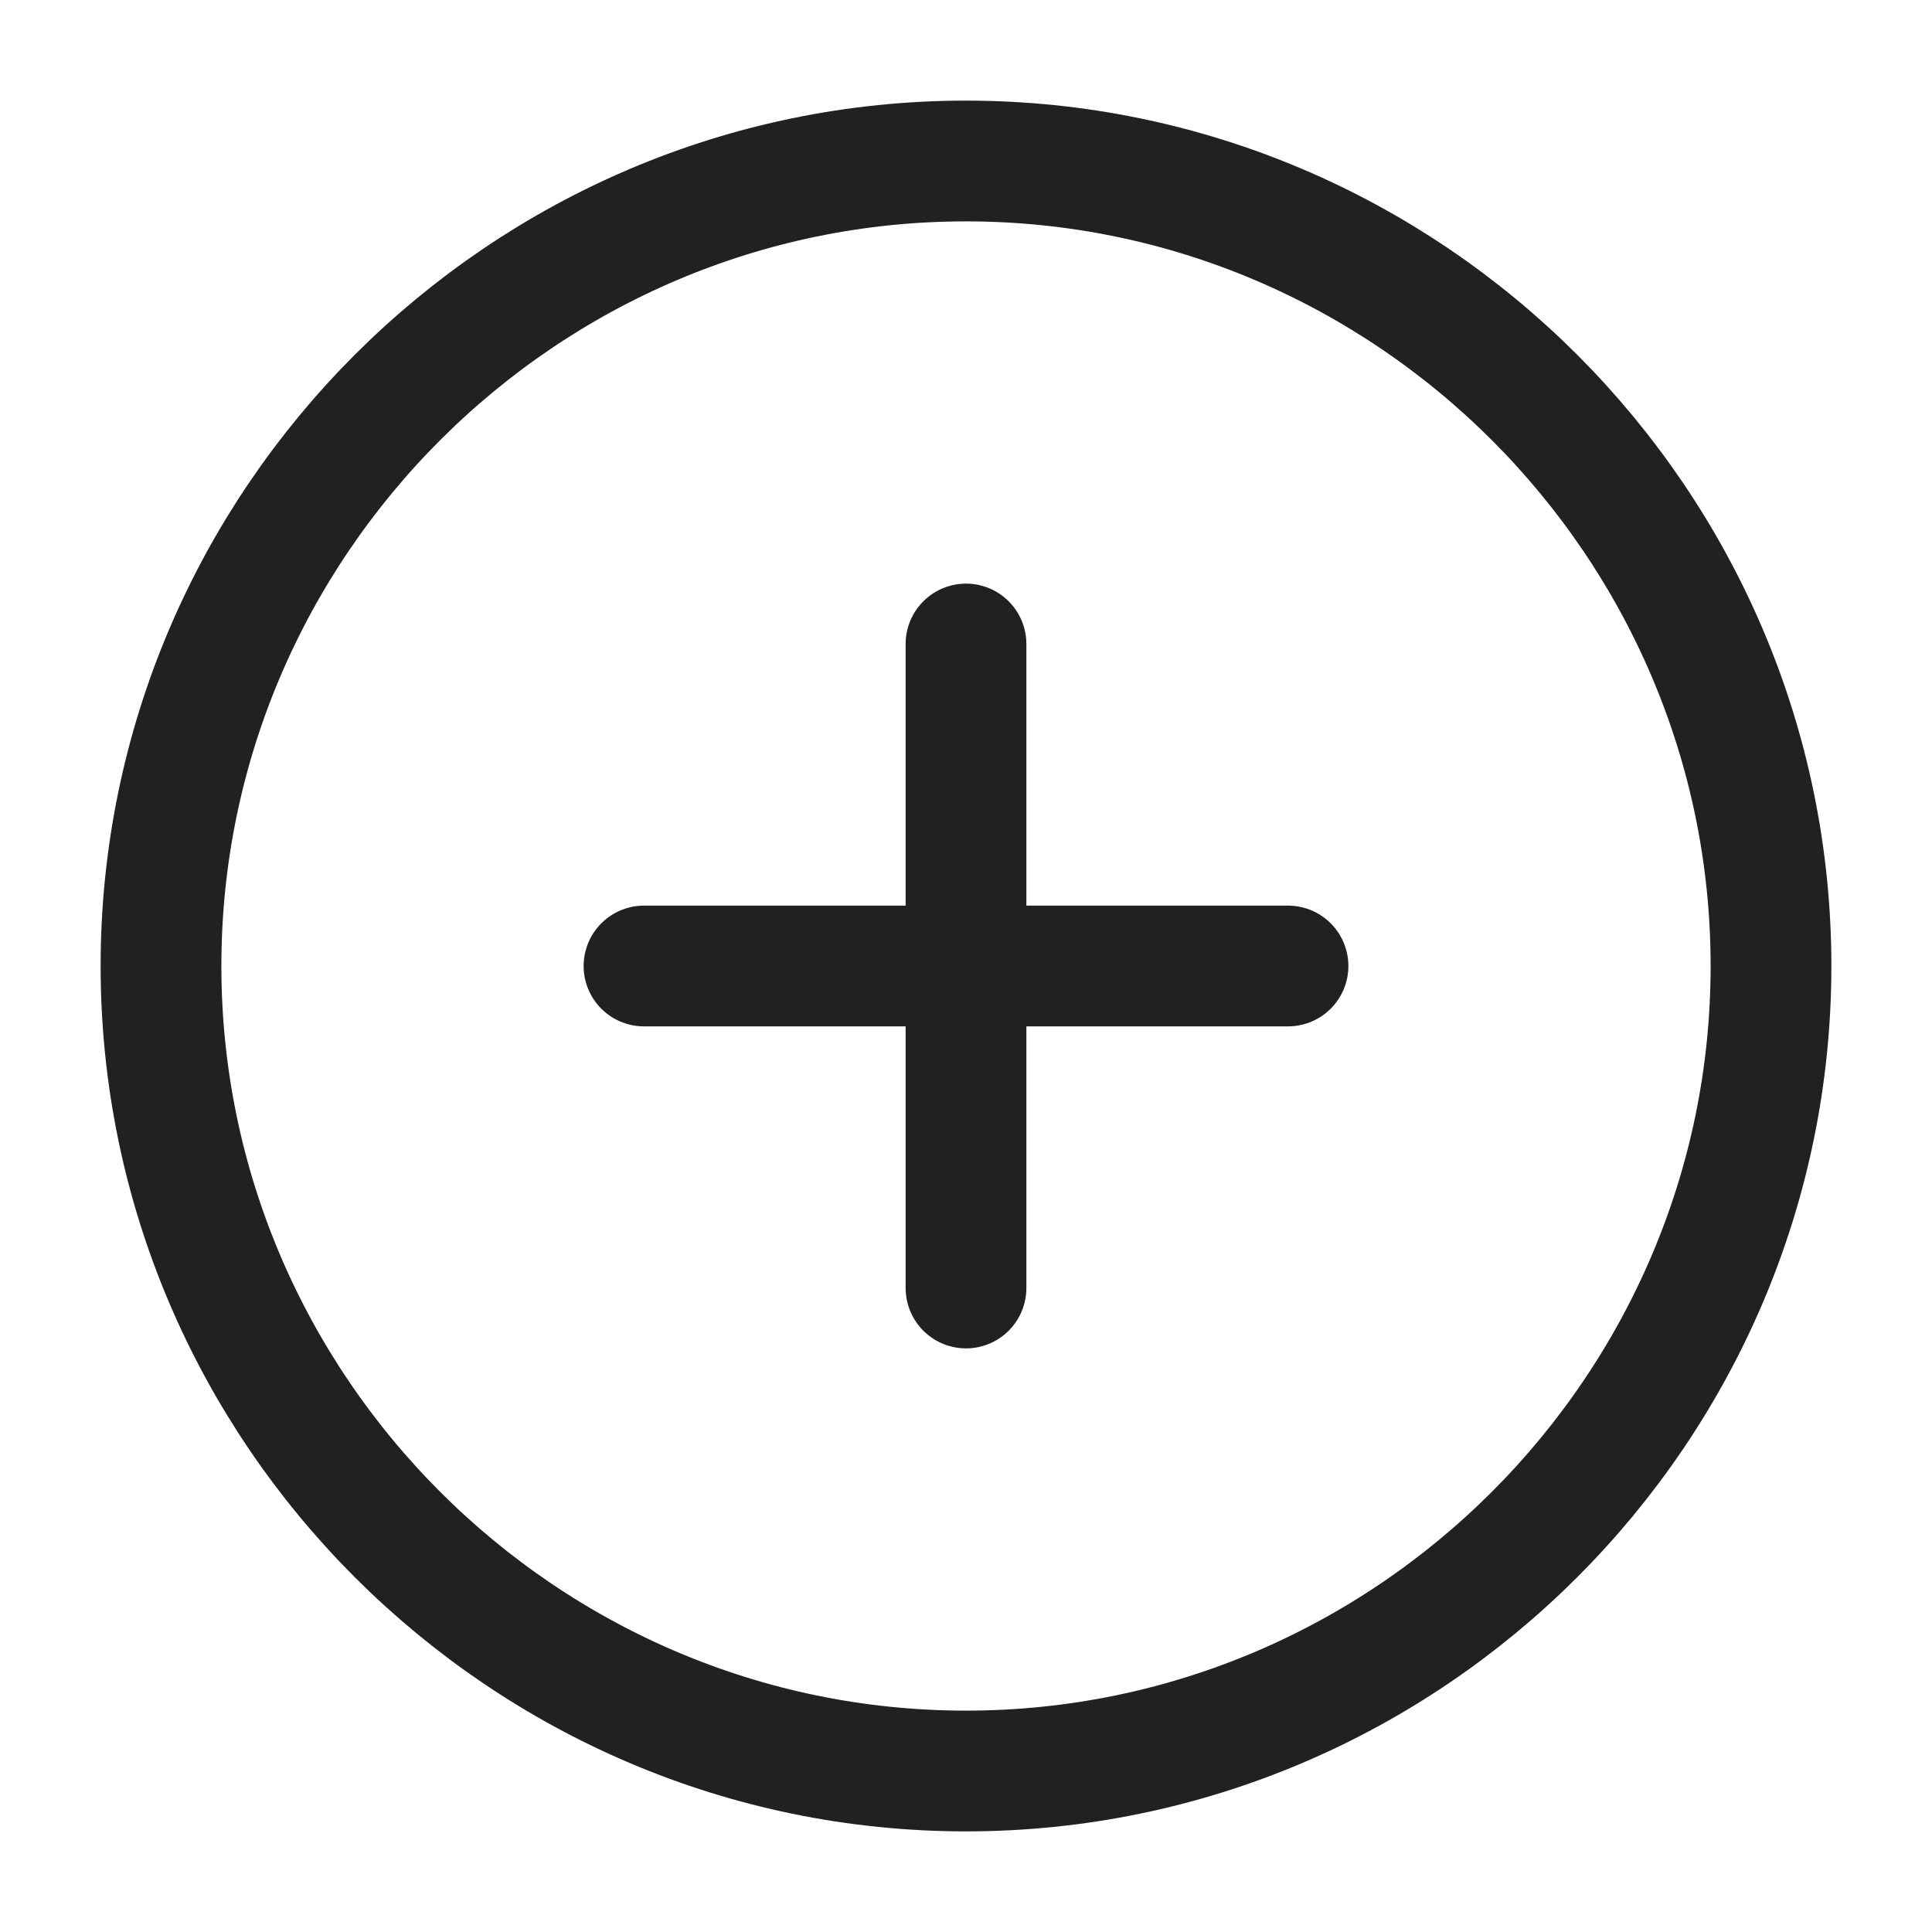 <svg width="24" height="24" viewBox="0 0 24 24" fill="none" xmlns="http://www.w3.org/2000/svg">
<path d="M12 22C17.5 22 22 17.5 22 12C22 6.5 17.5 2 12 2C6.5 2 2 6.5 2 12C2 17.5 6.5 22 12 22Z" stroke="#212121" stroke-width="1.5" stroke-linecap="round" stroke-linejoin="round"/>
<path d="M8 12H16" stroke="#212121" stroke-width="1.5" stroke-linecap="round" stroke-linejoin="round"/>
<path d="M12 16V8" stroke="#212121" stroke-width="1.5" stroke-linecap="round" stroke-linejoin="round"/>
</svg>
